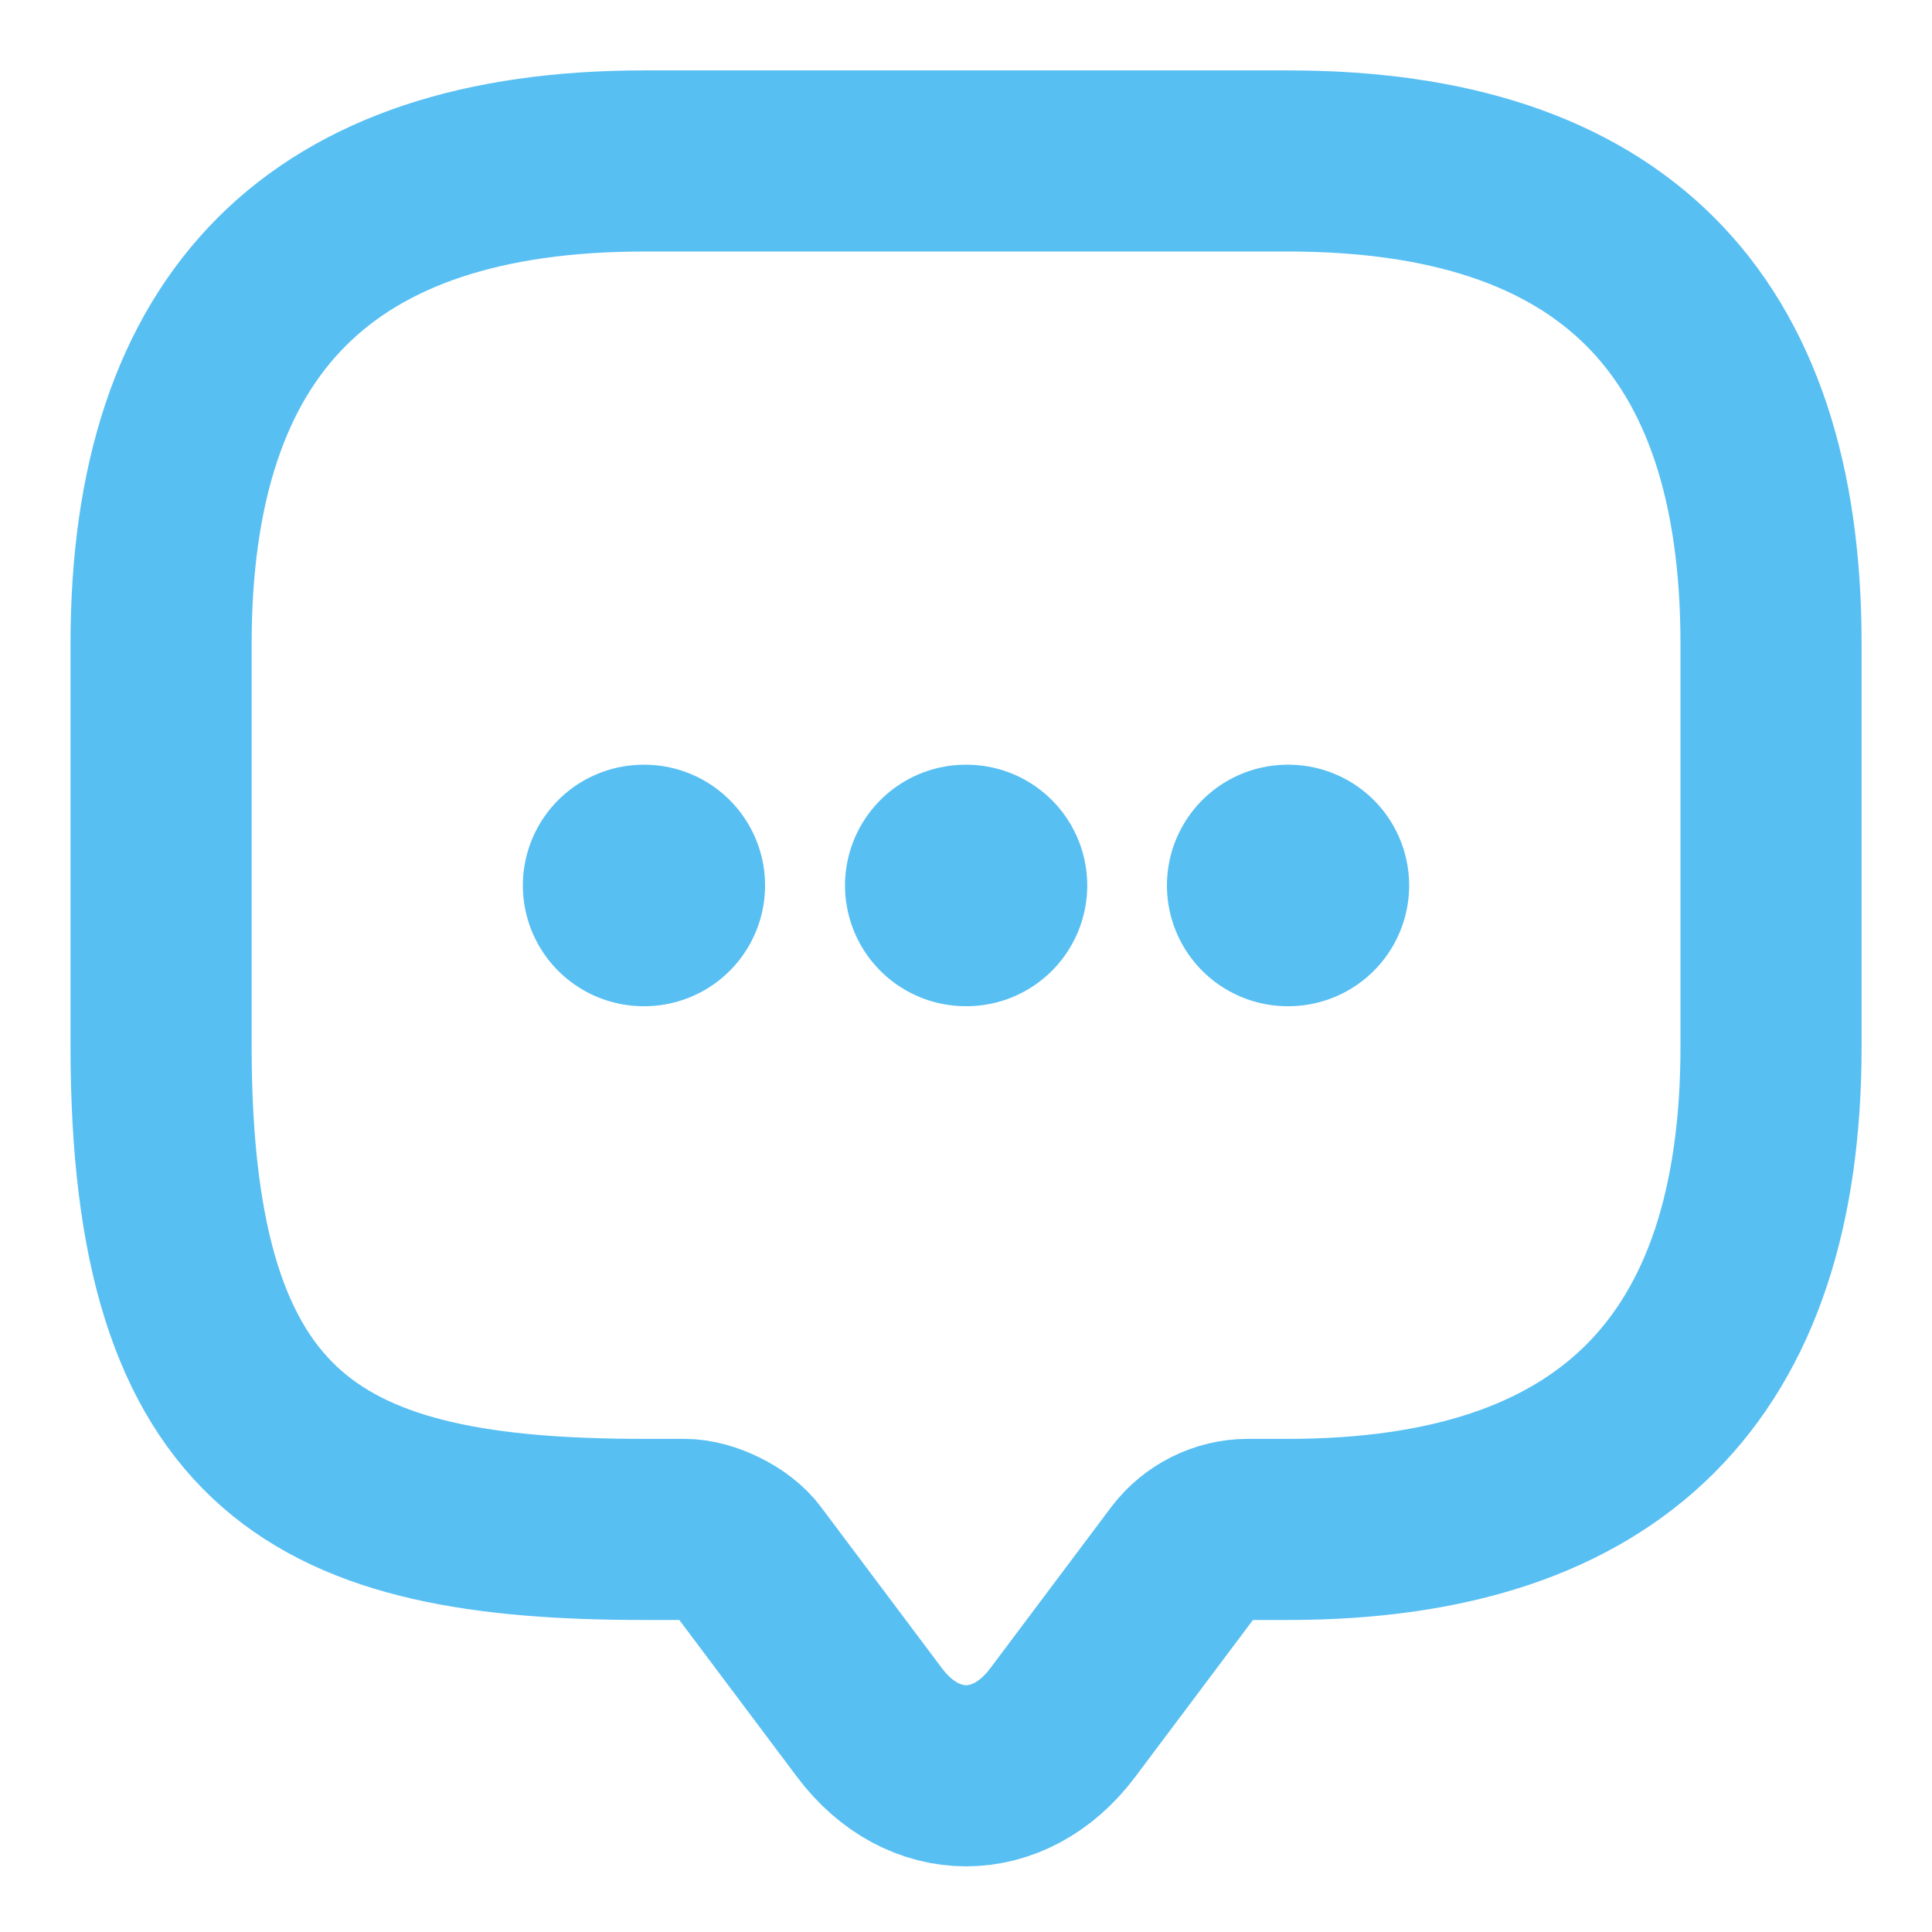 <svg width="16" height="16" viewBox="0 0 16 16" fill="none" xmlns="http://www.w3.org/2000/svg">
<path d="M5.667 12.666H5.334C2.667 12.666 1.334 12 1.334 8.666V5.333C1.334 2.666 2.667 1.333 5.334 1.333H10.667C13.334 1.333 14.667 2.666 14.667 5.333V8.666C14.667 11.333 13.334 12.666 10.667 12.666H10.334C10.127 12.666 9.927 12.766 9.801 12.933L8.801 14.266C8.361 14.853 7.641 14.853 7.201 14.266L6.201 12.933C6.094 12.786 5.847 12.666 5.667 12.666Z" stroke="#58BFF3" stroke-width="1.5" stroke-miterlimit="10" stroke-linecap="round" stroke-linejoin="round"/>
<path d="M10.664 7.333H10.67" stroke="#58BFF3" stroke-width="2" stroke-linecap="round" stroke-linejoin="round"/>
<path d="M7.998 7.333H8.004" stroke="#58BFF3" stroke-width="2" stroke-linecap="round" stroke-linejoin="round"/>
<path d="M5.33 7.333H5.336" stroke="#58BFF3" stroke-width="2" stroke-linecap="round" stroke-linejoin="round"/>
</svg>
